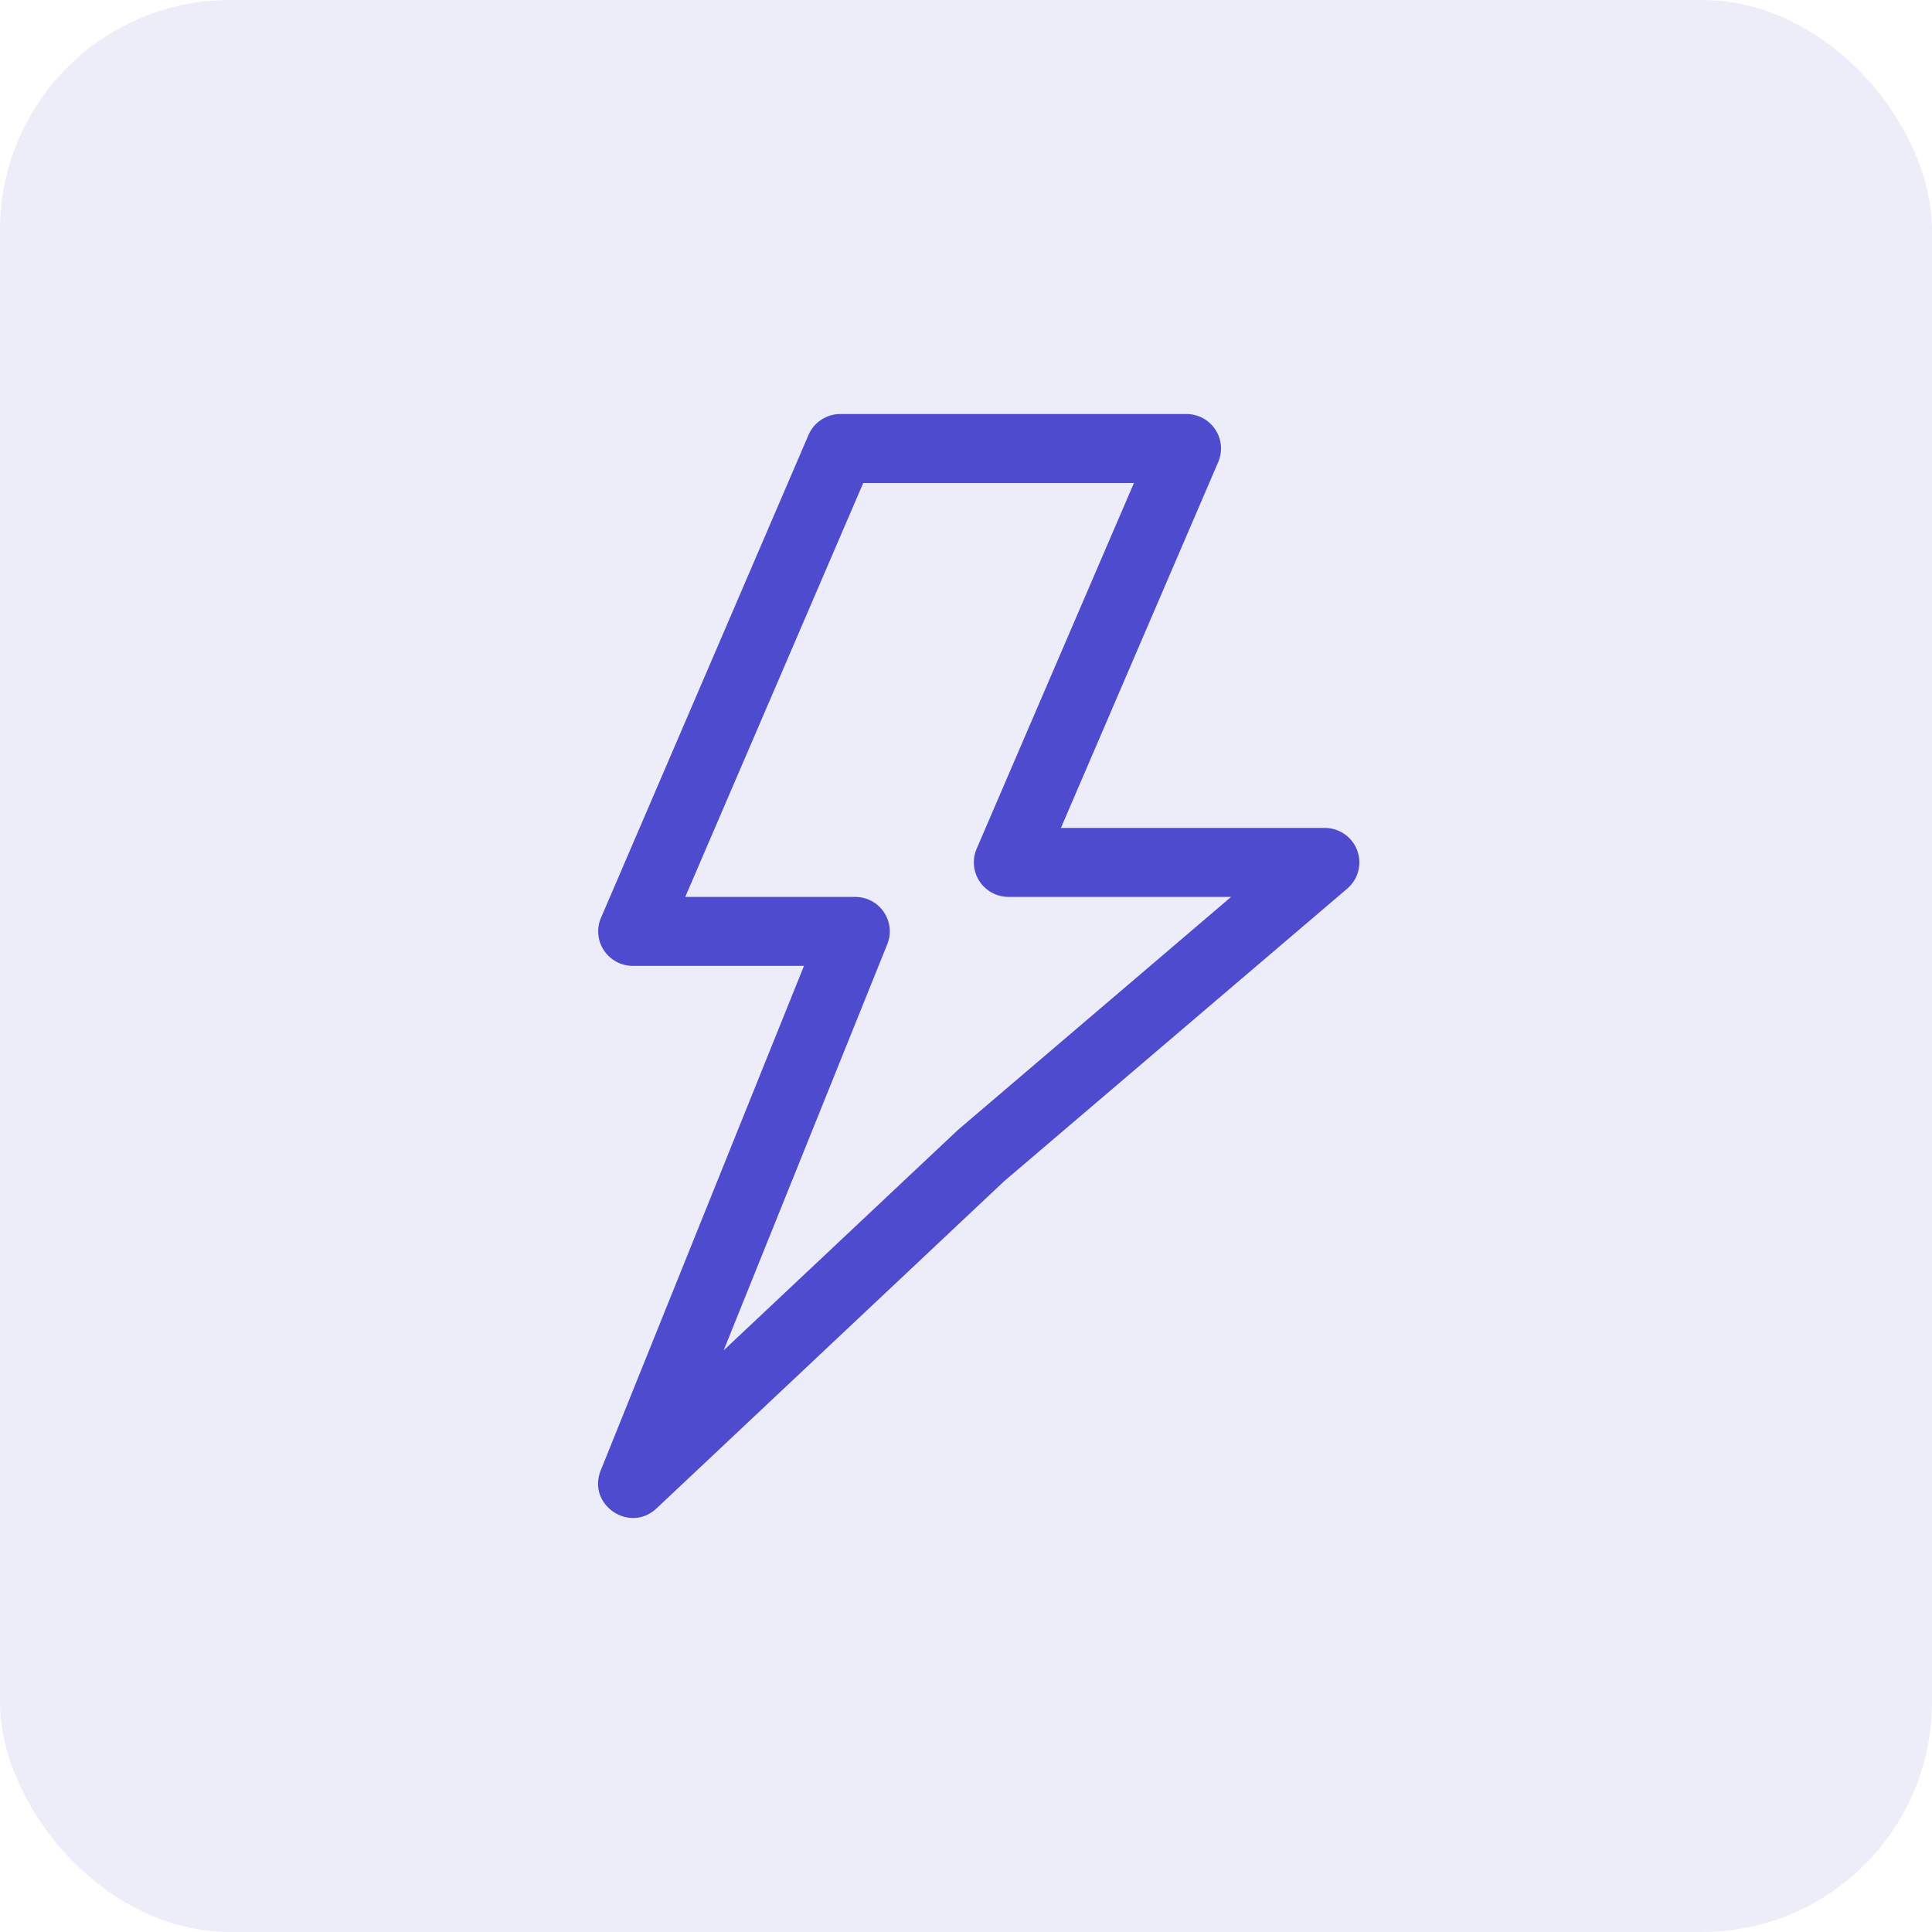 <svg width="42" height="42" viewBox="0 0 42 42" fill="none" xmlns="http://www.w3.org/2000/svg">
<rect width="42" height="42" rx="5" fill="#4E4BCF" fill-opacity="0.1"/>
<path fillRule="evenodd" clipRule="evenodd" d="M28.799 17.998H23.064L26.483 10.045C26.532 9.931 26.552 9.807 26.541 9.683C26.53 9.559 26.488 9.44 26.419 9.337C26.351 9.233 26.257 9.148 26.148 9.089C26.038 9.031 25.915 9 25.791 9H18.269C18.122 9 17.978 9.043 17.855 9.124C17.732 9.204 17.636 9.319 17.577 9.454L13.065 19.952C13.015 20.066 12.996 20.191 13.007 20.314C13.018 20.438 13.059 20.557 13.128 20.66C13.197 20.764 13.29 20.849 13.4 20.908C13.509 20.967 13.632 20.997 13.757 20.997H17.478L13.059 31.966C12.758 32.711 13.686 33.343 14.273 32.791L21.83 25.678L29.288 19.318C29.405 19.218 29.489 19.085 29.527 18.937C29.566 18.788 29.558 18.632 29.505 18.488C29.452 18.344 29.356 18.22 29.23 18.133C29.103 18.045 28.953 17.998 28.799 17.998ZM21.923 19.498H26.763L20.824 24.564L15.732 29.355L19.289 20.526C19.335 20.413 19.352 20.289 19.339 20.168C19.326 20.046 19.283 19.929 19.214 19.827C19.145 19.726 19.052 19.643 18.944 19.585C18.835 19.528 18.714 19.498 18.591 19.498H14.897L18.766 10.5H24.651L21.231 18.452C21.182 18.567 21.162 18.691 21.174 18.815C21.185 18.938 21.226 19.057 21.295 19.161C21.363 19.264 21.457 19.349 21.567 19.408C21.676 19.467 21.799 19.498 21.923 19.498Z" fill="#4E4BCF"/>
</svg>
